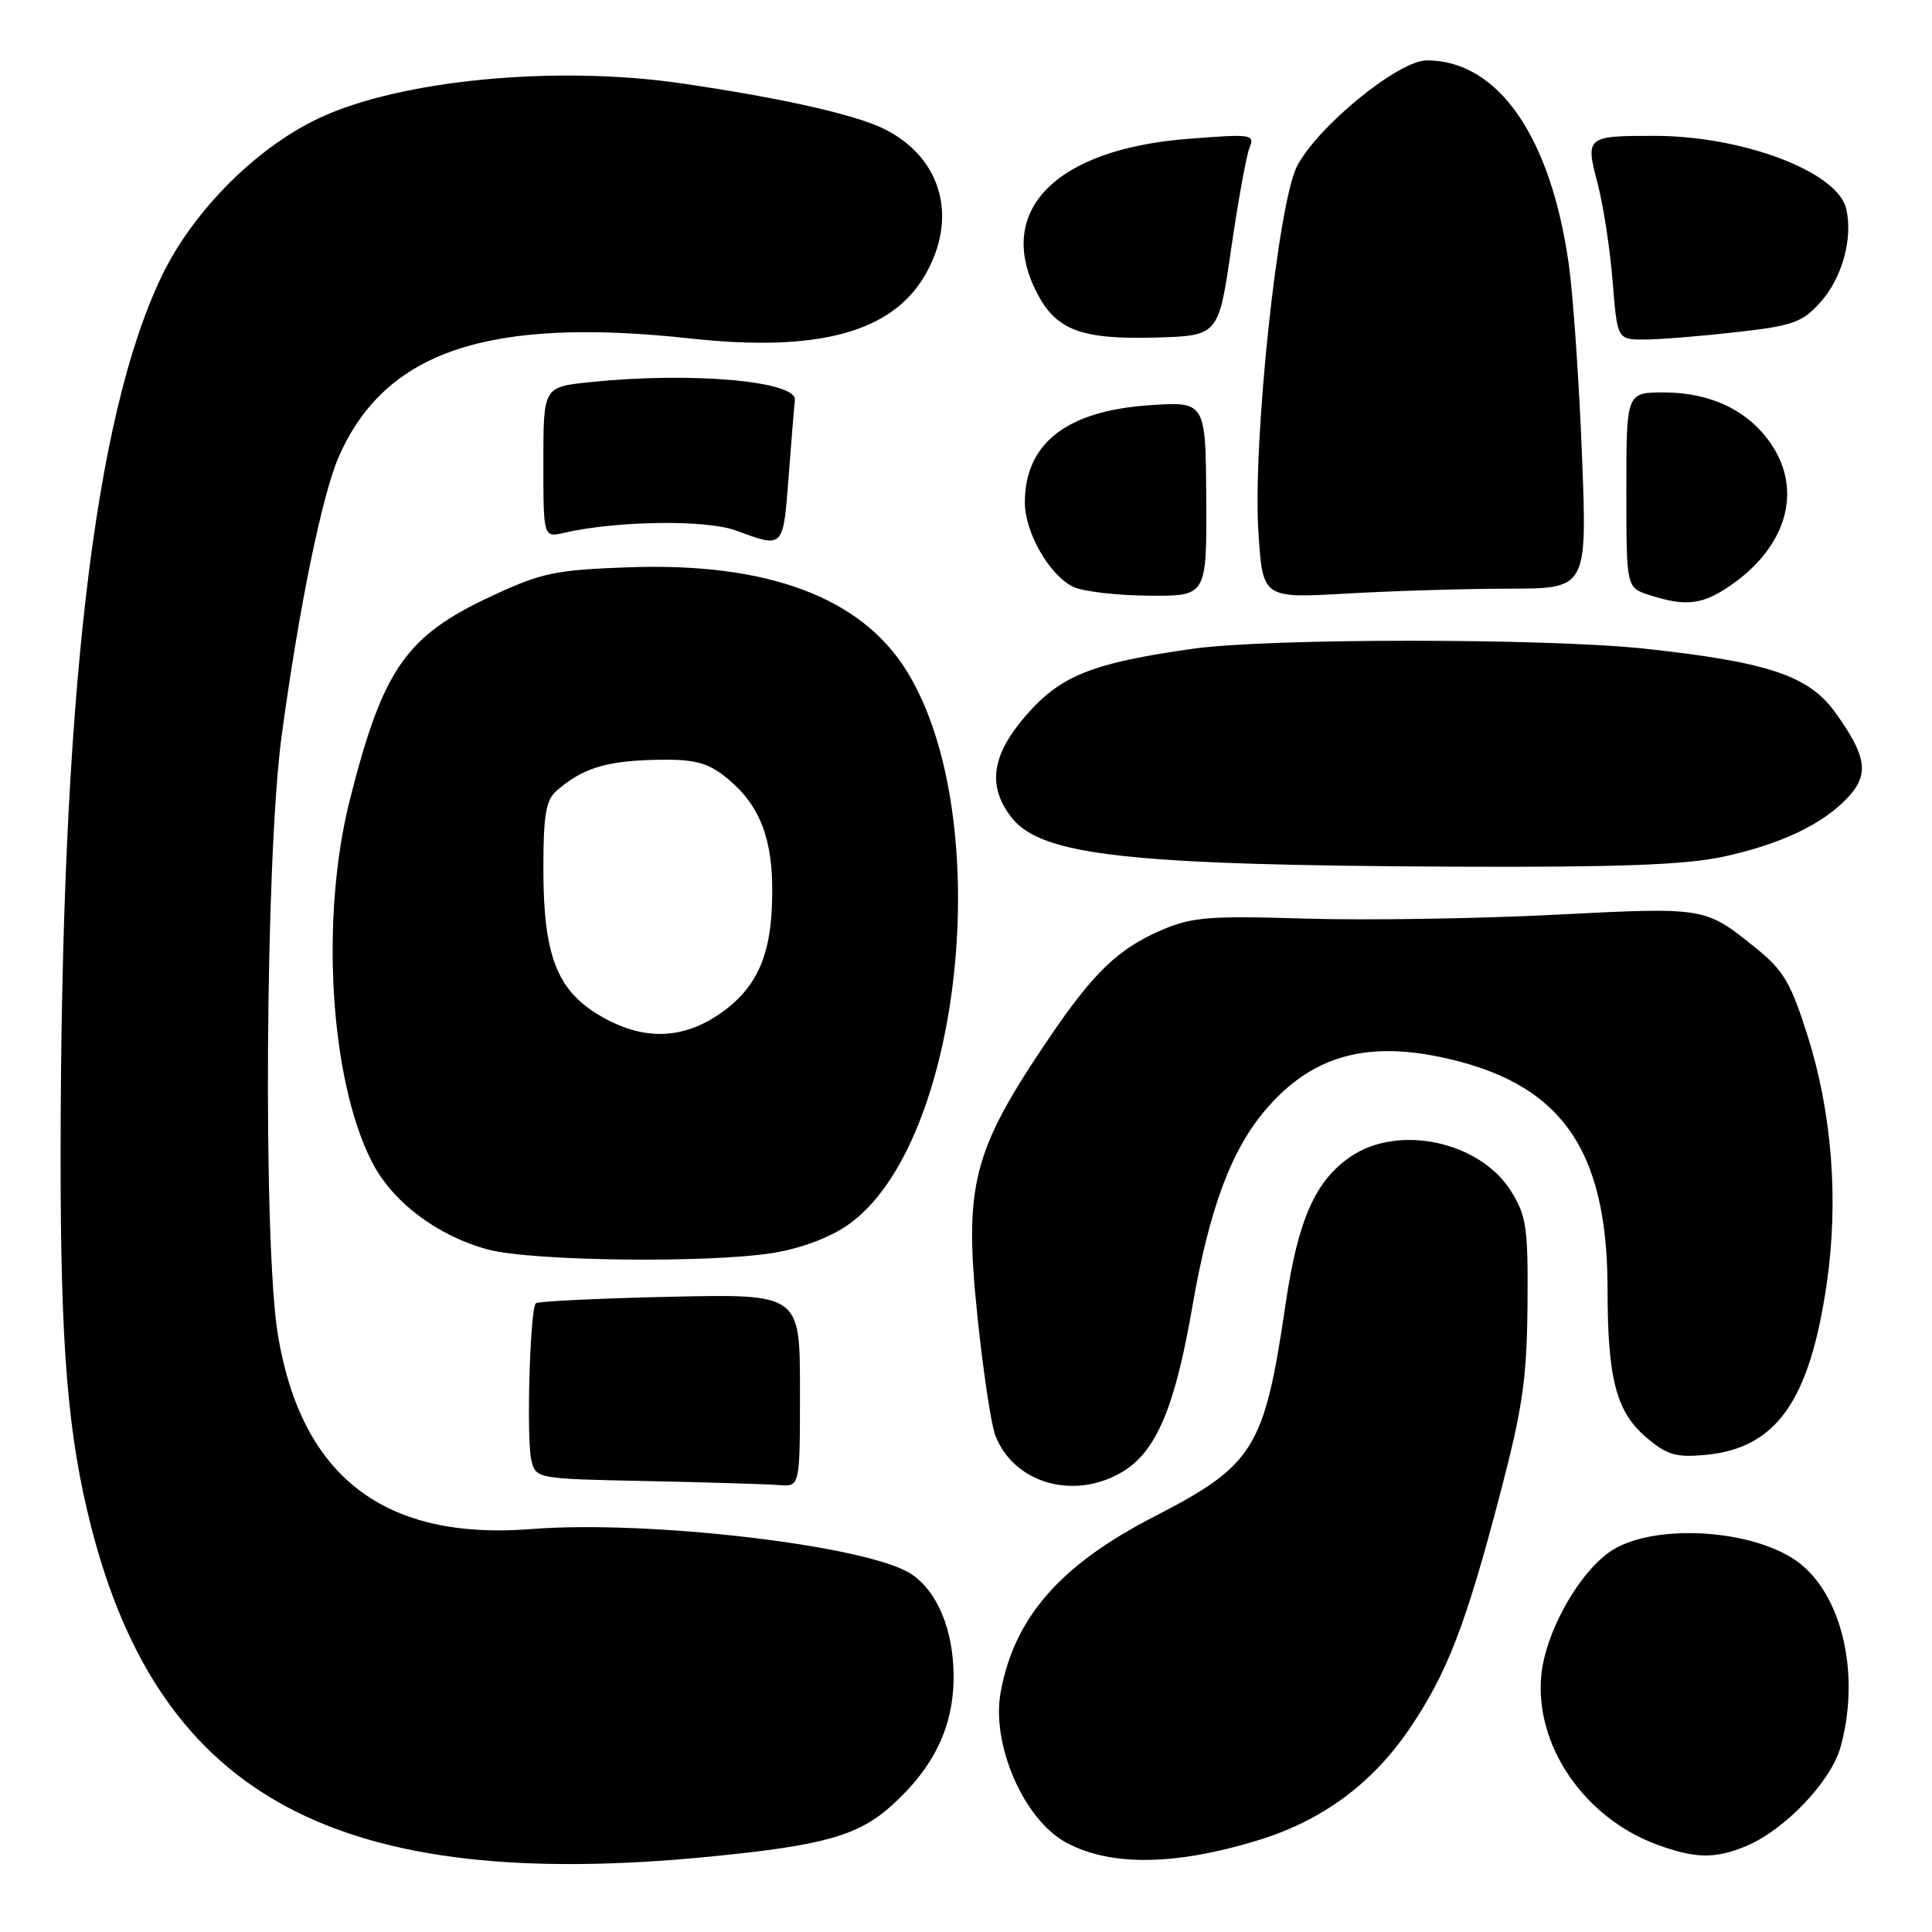 <?xml version="1.0" encoding="UTF-8" standalone="no"?>
<!DOCTYPE svg PUBLIC "-//W3C//DTD SVG 1.1//EN" "http://www.w3.org/Graphics/SVG/1.1/DTD/svg11.dtd" >
<svg xmlns="http://www.w3.org/2000/svg" xmlns:xlink="http://www.w3.org/1999/xlink" version="1.1" viewBox="0 0 256 256">
 <g >
 <path fill="currentColor"
d=" M 94.00 246.02 C 109.11 244.54 113.72 243.25 118.19 239.21 C 123.82 234.12 126.40 228.68 126.36 222.00 C 126.31 215.91 124.18 210.82 120.72 208.55 C 114.99 204.80 86.00 201.38 70.37 202.61 C 50.97 204.14 39.97 195.72 36.83 176.93 C 34.84 164.97 35.15 113.52 37.32 97.50 C 39.62 80.49 42.69 65.50 44.92 60.45 C 51.08 46.50 64.74 41.93 91.57 44.86 C 108.35 46.68 118.12 44.06 122.53 36.53 C 126.99 28.93 124.84 20.99 117.29 17.15 C 113.49 15.22 103.73 13.01 90.31 11.05 C 73.63 8.61 52.94 10.60 42.22 15.68 C 33.90 19.61 25.56 28.00 21.44 36.56 C 12.39 55.38 8.07 92.91 8.03 153.00 C 8.02 178.48 8.97 190.14 12.07 202.27 C 21.25 238.24 44.82 250.82 94.00 246.02 Z  M 166.66 243.86 C 175.10 241.28 181.71 236.44 186.64 229.25 C 191.72 221.82 194.18 215.48 198.76 198.00 C 201.76 186.56 202.31 182.75 202.40 173.00 C 202.49 162.68 202.27 161.12 200.23 157.85 C 196.13 151.26 185.35 148.92 178.98 153.25 C 174.28 156.45 171.99 161.62 170.35 172.77 C 167.52 192.01 166.21 194.12 152.80 201.03 C 140.44 207.41 134.38 214.37 132.59 224.24 C 131.33 231.19 135.68 241.14 141.29 244.16 C 147.16 247.31 155.69 247.21 166.66 243.86 Z  M 231.36 244.62 C 236.48 242.49 242.63 236.04 243.88 231.50 C 246.50 222.05 244.19 211.66 238.50 207.17 C 232.54 202.49 218.55 201.72 213.10 205.77 C 208.90 208.88 204.76 216.45 204.23 221.99 C 203.34 231.27 209.92 240.88 219.59 244.43 C 224.64 246.28 227.30 246.32 231.36 244.62 Z  M 106.00 184.23 C 106.00 171.45 106.00 171.45 88.75 171.83 C 79.26 172.04 71.28 172.43 71.00 172.69 C 70.22 173.43 69.73 190.78 70.41 193.50 C 71.02 195.94 71.08 195.95 85.76 196.25 C 93.87 196.42 101.74 196.66 103.25 196.78 C 106.00 197.00 106.00 197.00 106.00 184.23 Z  M 148.82 194.97 C 153.23 192.28 155.69 186.43 157.98 173.21 C 160.24 160.15 163.14 152.37 167.73 147.01 C 173.64 140.10 180.67 137.97 190.70 140.03 C 206.70 143.33 212.99 152.01 213.01 170.79 C 213.01 182.79 214.16 187.11 218.23 190.54 C 220.93 192.82 222.11 193.15 226.08 192.77 C 235.38 191.87 239.79 185.62 242.05 170.10 C 243.65 159.11 242.76 147.50 239.53 137.29 C 237.31 130.26 236.34 128.60 232.72 125.67 C 225.90 120.16 226.06 120.19 206.00 121.21 C 195.82 121.73 180.98 121.96 173.01 121.72 C 160.31 121.33 157.97 121.51 154.01 123.20 C 148.22 125.67 144.91 128.84 139.04 137.50 C 128.82 152.58 127.69 156.99 129.54 174.65 C 130.28 181.76 131.33 188.74 131.87 190.16 C 134.31 196.58 142.40 198.88 148.82 194.97 Z  M 102.50 166.01 C 106.21 165.40 110.00 163.97 112.42 162.26 C 127.49 151.63 132.09 108.37 120.20 89.00 C 114.16 79.15 101.72 74.50 83.24 75.17 C 73.57 75.52 71.77 75.90 65.21 78.95 C 53.80 84.25 50.77 88.57 46.38 105.88 C 42.40 121.55 43.71 143.11 49.30 153.99 C 52.03 159.30 57.95 163.76 64.67 165.57 C 70.47 167.12 94.00 167.40 102.50 166.01 Z  M 228.14 113.56 C 235.85 111.92 241.52 109.25 244.87 105.65 C 247.72 102.60 247.34 100.16 243.14 94.35 C 239.64 89.52 234.24 87.72 218.00 85.96 C 204.87 84.55 168.00 84.55 158.00 85.97 C 144.78 87.85 140.62 89.49 136.08 94.65 C 131.38 99.99 130.76 104.15 134.05 108.34 C 138.02 113.38 149.53 114.65 193.00 114.84 C 214.10 114.93 223.22 114.60 228.14 113.56 Z  M 229.08 77.73 C 236.67 72.61 238.91 65.15 234.73 58.90 C 231.76 54.45 226.70 52.00 220.50 52.00 C 215.50 52.00 215.50 52.00 215.50 64.93 C 215.50 77.85 215.50 77.85 218.50 78.83 C 223.30 80.38 225.48 80.15 229.08 77.73 Z  M 159.83 66.09 C 159.76 53.17 159.76 53.17 152.13 53.71 C 141.27 54.48 135.80 58.80 135.80 66.59 C 135.80 70.57 139.06 76.24 142.23 77.77 C 143.48 78.37 147.97 78.90 152.20 78.93 C 159.90 79.00 159.90 79.00 159.83 66.09 Z  M 199.90 78.00 C 210.31 78.00 210.31 78.00 209.62 60.32 C 209.24 50.59 208.46 39.27 207.89 35.15 C 205.52 18.11 198.51 8.00 189.06 8.00 C 185.31 8.00 174.60 16.74 171.86 22.03 C 169.33 26.92 165.99 58.45 166.74 70.39 C 167.30 79.29 167.30 79.29 178.40 78.65 C 184.50 78.30 194.18 78.01 199.90 78.00 Z  M 104.49 63.25 C 104.86 58.44 105.23 53.83 105.33 53.02 C 105.62 50.48 91.52 49.24 78.15 50.64 C 72.00 51.28 72.00 51.28 72.00 61.26 C 72.00 71.23 72.00 71.23 74.75 70.60 C 81.67 69.00 93.56 68.84 97.50 70.29 C 103.87 72.64 103.76 72.75 104.49 63.25 Z  M 163.13 33.00 C 164.05 26.68 165.14 20.64 165.56 19.60 C 166.29 17.79 165.91 17.73 157.41 18.40 C 139.80 19.77 131.79 27.96 137.41 38.83 C 139.95 43.74 143.26 44.99 152.98 44.73 C 161.46 44.50 161.46 44.50 163.13 33.00 Z  M 230.00 44.02 C 237.57 43.17 238.80 42.73 241.20 40.07 C 244.11 36.85 245.58 31.46 244.61 27.59 C 243.39 22.72 230.88 18.00 219.19 18.00 C 210.19 18.00 210.06 18.11 211.69 24.30 C 212.44 27.16 213.34 32.99 213.68 37.25 C 214.30 45.00 214.30 45.00 217.90 44.99 C 219.88 44.99 225.32 44.55 230.00 44.02 Z  M 79.36 134.50 C 73.76 131.14 72.00 126.52 72.00 115.13 C 72.00 107.98 72.33 106.02 73.75 104.78 C 77.12 101.85 80.16 100.87 86.49 100.69 C 91.59 100.55 93.44 100.94 95.69 102.61 C 100.26 106.02 102.22 110.36 102.32 117.29 C 102.45 125.92 100.65 130.52 95.75 134.07 C 90.55 137.83 85.16 137.97 79.36 134.50 Z "/>
</g>
</svg>